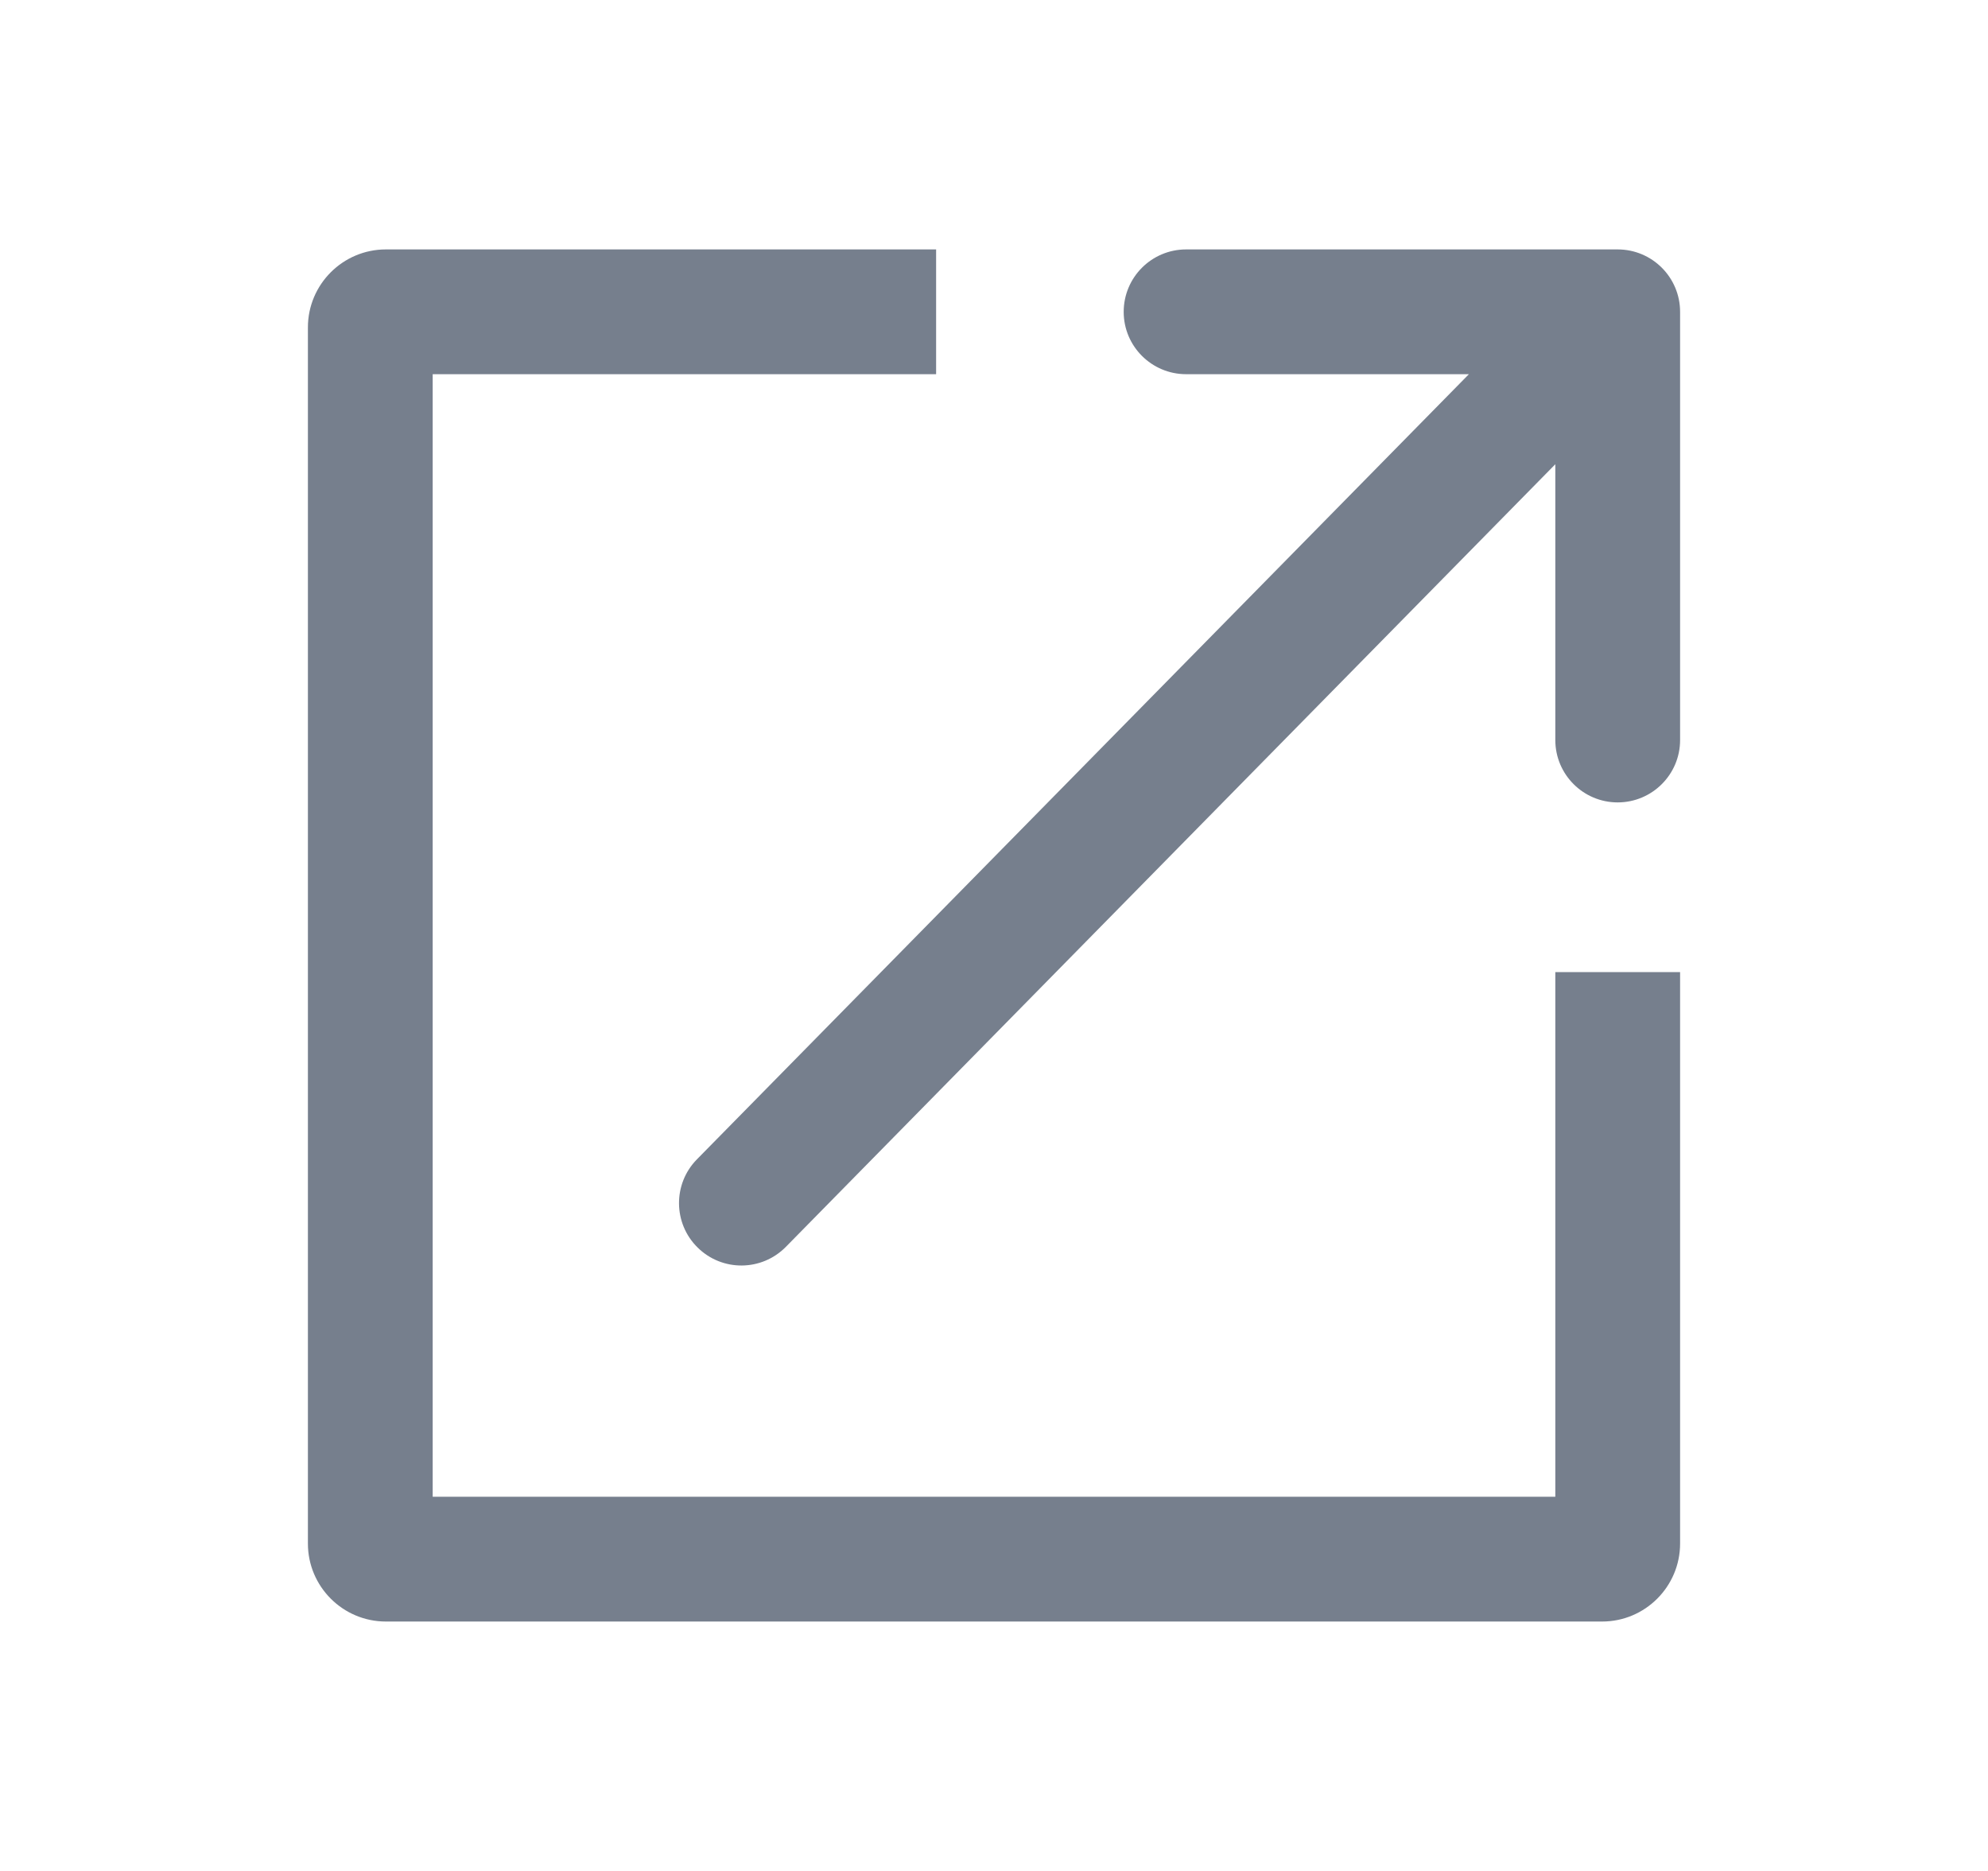 <svg viewBox="0 0 17 16" xmlns="http://www.w3.org/2000/svg">
    <g>
        <path
            fill-rule="evenodd"
            clip-rule="evenodd"
            d="M2.633 2.8C2.633 2.432 2.932 2.133 3.3 2.133H8.005V3.2H3.7V12.8H13.3V8.313H14.367V13.2C14.367 13.568 14.068 13.867 13.7 13.867H3.3C2.932 13.867 2.633 13.568 2.633 13.2V2.8ZM9.609 2.667C9.609 2.372 9.848 2.133 10.143 2.133H13.833C14.128 2.133 14.367 2.372 14.367 2.667V6.329C14.367 6.623 14.128 6.862 13.833 6.862C13.539 6.862 13.3 6.623 13.3 6.329V3.97L6.72 10.663C6.513 10.873 6.176 10.876 5.966 10.669C5.756 10.463 5.753 10.125 5.959 9.915L12.561 3.2H10.143C9.848 3.2 9.609 2.961 9.609 2.667Z"
            fill="#767F8D"
        />
    </g>
</svg>
